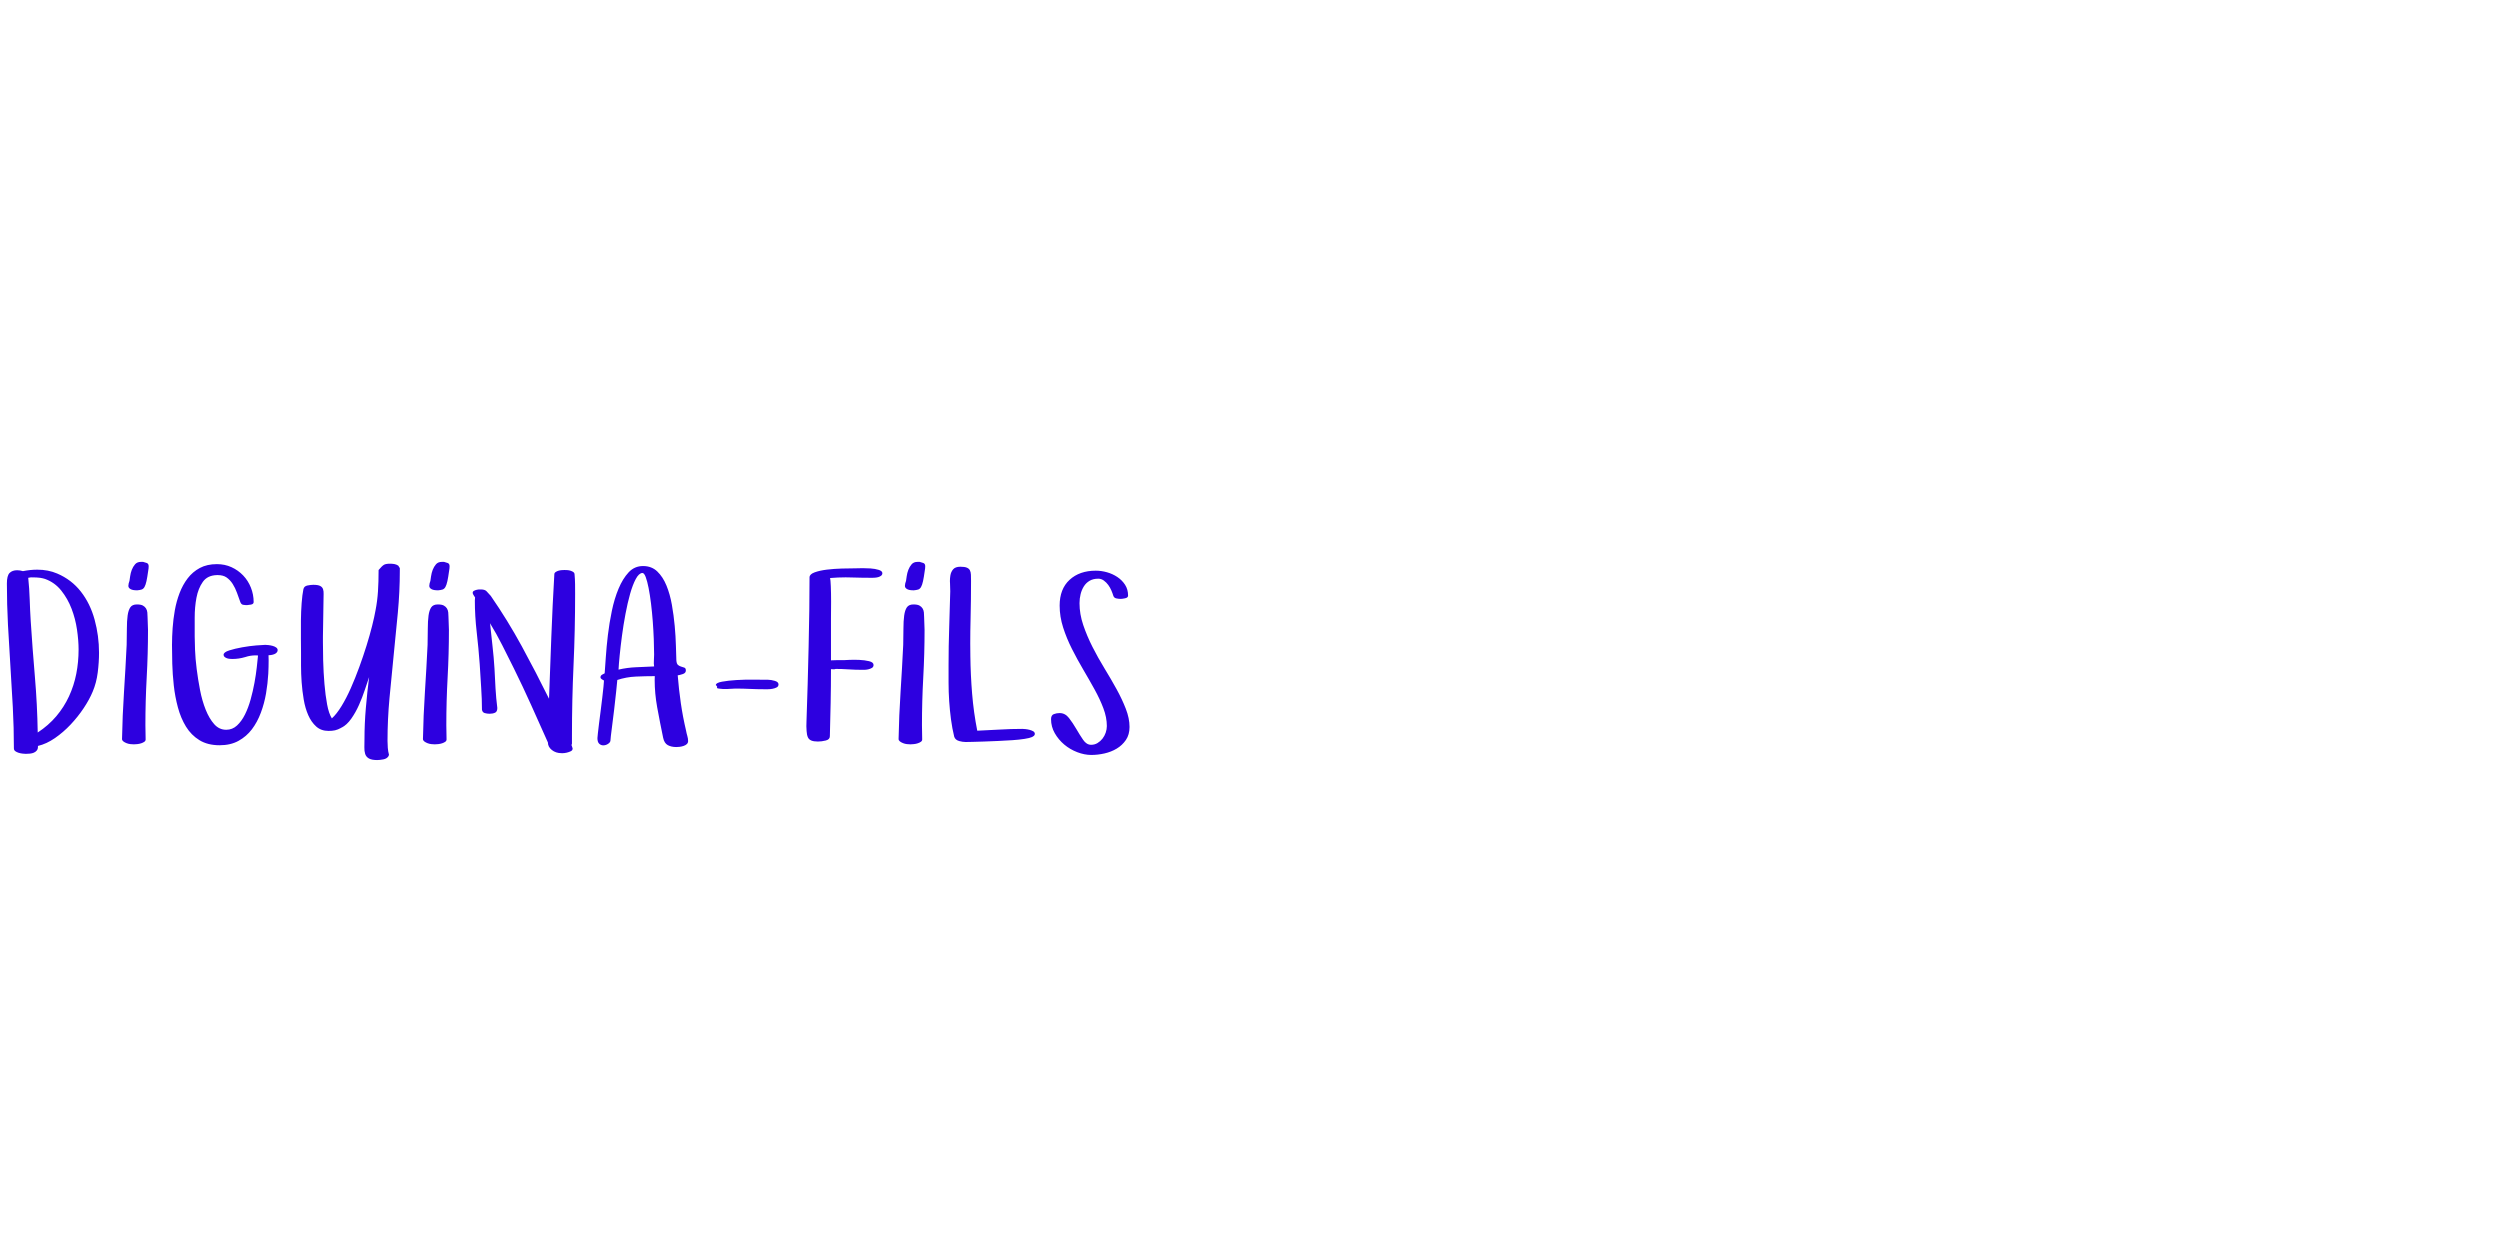 <?xml version="1.0"?>
<svg version="1.1" xmlns="http://www.w3.org/2000/svg" width="400px" height="200px" style=""><path fill="#2d00e0" d="M1.102,93.37q0-1.265,0.434-1.698t1.21-0.434q0.217,0,0.461,0.036t0.461,0.108q1.21-0.235,2.294-0.235q1.752,0,3.18,0.614q2.294,0.976,3.794,2.891t2.204,4.499t0.705,5.293q0,1.518-0.208,3.162t-0.804,3.053q-0.524,1.265-1.445,2.647t-2.087,2.62t-2.511,2.168t-2.719,1.256l0,0.145q0,0.361-0.19,0.587t-0.461,0.343t-0.623,0.154t-0.659,0.036q-0.181,0-0.515-0.036t-0.65-0.135t-0.533-0.262t-0.217-0.452q0-3.288-0.172-6.585t-0.388-6.594t-0.388-6.585t-0.172-6.594z M4.517,92.448q0.181,1.734,0.235,3.46t0.163,3.46q0.289,4.48,0.668,8.916t0.452,8.916q1.734-1.138,2.972-2.602t2.032-3.18t1.165-3.604t0.37-3.893q0-1.445-0.253-3.18t-0.867-3.342t-1.653-2.909t-2.593-1.861q-0.325-0.108-0.786-0.181t-1.472-0.072q-0.108,0-0.217,0.036t-0.217,0.036z M19.524,118.247q0.072-3.776,0.316-7.534t0.425-7.534q0.036-1.445,0.036-2.629t0.117-2.051t0.434-1.328t1.057-0.461q0.632,0,0.958,0.181t0.497,0.461t0.208,0.632t0.036,0.714q0,0.524,0.036,1.039t0.036,1.039q0,3.812-0.208,7.606t-0.208,7.642q0,0.56,0.018,1.129t0.018,1.165q0,0.217-0.199,0.361t-0.497,0.244t-0.632,0.135t-0.551,0.036q-0.253,0-0.569-0.036t-0.614-0.154t-0.506-0.28t-0.208-0.379z M20.536,93.749q0-0.181,0.054-0.406t0.126-0.406q0.036-0.217,0.108-0.741t0.262-1.021t0.524-0.885t0.948-0.388l0.343,0q0.289,0.072,0.587,0.181t0.298,0.524q0,0.181-0.018,0.343t-0.054,0.361q-0.145,1.066-0.28,1.68t-0.316,0.93t-0.461,0.406t-0.714,0.126q-0.145,0-0.388-0.018t-0.47-0.09t-0.388-0.226t-0.163-0.37z M27.521,103.107q0-1.192,0.099-2.611t0.352-2.845t0.759-2.755t1.301-2.367t1.942-1.653t2.737-0.614q1.265,0,2.331,0.488t1.861,1.319t1.238,1.942t0.443,2.322q0,0.325-0.443,0.406t-0.623,0.081q-0.325,0-0.623-0.054t-0.443-0.434q-0.253-0.705-0.533-1.481t-0.687-1.418t-1.003-1.057q-0.542-0.361-1.373-0.361l-0.145,0q-1.518,0.036-2.258,1.084t-1.021,2.547t-0.28,3.18l0,2.981q0,0.741,0.054,2.15t0.262,3.071t0.542,3.387t0.903,3.144t1.364,2.312t1.915,0.894q0.994,0,1.734-0.687t1.274-1.761t0.903-2.403t0.614-2.665t0.37-2.484t0.199-1.888q-0.199-0.018-0.379-0.018q-0.849,0-1.662,0.271q-1.03,0.307-2.06,0.307q-0.145,0-0.388-0.018t-0.461-0.09t-0.388-0.208t-0.172-0.352q0-0.416,0.912-0.705t2.078-0.497t2.249-0.298t1.427-0.09q0.181,0,0.515,0.036t0.668,0.126t0.569,0.262t0.235,0.425q0,0.217-0.163,0.388t-0.406,0.262t-0.497,0.126t-0.397,0.036q0.018,0.416,0.018,0.849q0,0.976-0.054,2.078q-0.09,1.59-0.361,3.18t-0.831,3.089t-1.427,2.647t-2.141,1.852t-3.026,0.705q-1.915,0-3.234-0.813t-2.15-2.168t-1.292-3.071t-0.659-3.514t-0.244-3.496t-0.045-3.071z M48.147,102.078l0-1.391l0-1.427q0.018-1.445,0.117-2.773t0.28-2.213q0.108-0.488,0.65-0.596t0.939-0.108q0.741,0,1.093,0.181t0.461,0.515t0.09,0.795t-0.018,1.057q0,0.849-0.036,2.367t-0.054,3.36l0,0.921q0,1.391,0.036,2.873q0.054,1.987,0.208,3.803t0.425,3.27t0.759,2.231q0.777-0.705,1.554-1.978t1.481-2.864t1.346-3.351t1.165-3.442t0.894-3.162t0.551-2.511q0.289-1.481,0.388-3.017t0.099-3.415q0.56-0.668,0.867-0.84t0.976-0.172q0.325,0,0.659,0.054t0.641,0.253l0.253,0.397l0,0.452q0,3.288-0.316,6.676t-0.668,6.811t-0.668,6.865t-0.316,6.838q0,0.524,0.045,1.111t0.19,1.111l-0.072,0.217q-0.253,0.416-0.831,0.524t-0.994,0.108q-0.885,0-1.328-0.262t-0.587-0.723t-0.126-1.066t0.018-1.31q0-2.439,0.217-4.959t0.524-4.959q-0.289,0.849-0.687,2.051t-0.93,2.403t-1.238,2.204t-1.554,1.436l0.036-0.036l-0.145,0.072l0.036,0q-0.524,0.289-0.967,0.388t-1.039,0.099q-1.192,0-1.978-0.705t-1.274-1.816t-0.723-2.493t-0.334-2.773t-0.099-2.647l0-2.069q0-0.994-0.018-2.367z M54.579,116.458q0.036,0,0.036-0.036l0.036,0q-0.036,0.036-0.072,0.036z M67.671,118.247q0.072-3.776,0.316-7.534t0.425-7.534q0.036-1.445,0.036-2.629t0.117-2.051t0.434-1.328t1.057-0.461q0.632,0,0.958,0.181t0.497,0.461t0.208,0.632t0.036,0.714q0,0.524,0.036,1.039t0.036,1.039q0,3.812-0.208,7.606t-0.208,7.642q0,0.56,0.018,1.129t0.018,1.165q0,0.217-0.199,0.361t-0.497,0.244t-0.632,0.135t-0.551,0.036q-0.253,0-0.569-0.036t-0.614-0.154t-0.506-0.28t-0.208-0.379z M68.683,93.749q0-0.181,0.054-0.406t0.126-0.406q0.036-0.217,0.108-0.741t0.262-1.021t0.524-0.885t0.948-0.388l0.343,0q0.289,0.072,0.587,0.181t0.298,0.524q0,0.181-0.018,0.343t-0.054,0.361q-0.145,1.066-0.28,1.68t-0.316,0.93t-0.461,0.406t-0.714,0.126q-0.145,0-0.388-0.018t-0.47-0.09t-0.388-0.226t-0.163-0.37z M75.632,94.851q0-0.217,0.208-0.325t0.452-0.163t0.443-0.054l0.199,0q0.632,0,0.912,0.289t0.677,0.741q2.71,3.92,4.968,8.067t4.354,8.392q0.181-4.95,0.37-9.964t0.479-9.946q0-0.217,0.208-0.361t0.47-0.217t0.533-0.09t0.416-0.018q0.217,0,0.479,0.018t0.524,0.108t0.434,0.217t0.172,0.343q0.072,0.777,0.081,1.563t0.009,1.563q0,5.817-0.253,11.4t-0.253,11.273l0,1.301q0,0.072-0.072,0.217q0.036,0.145,0.108,0.316t0.072,0.244q0,0.289-0.298,0.434t-0.65,0.226t-0.623,0.081t-0.199,0q-0.921,0-1.554-0.506t-0.632-1.21q-1.337-2.999-2.665-5.953t-2.773-5.881q-0.921-1.843-1.852-3.695t-1.996-3.586q0.036,0.036,0.036,0.108q0.181,1.807,0.388,3.604t0.316,3.604q0.072,1.554,0.163,3.144t0.289,3.144q0,0.596-0.37,0.759t-0.858,0.163q-0.416,0-0.786-0.108t-0.443-0.542q0-1.662-0.126-3.532t-0.235-3.767q-0.181-2.511-0.479-5.104t-0.298-5.068q0-0.108,0.018-0.226t0.018-0.262q-0.108-0.181-0.244-0.379t-0.135-0.361z M95.59,118.084q0-0.108,0.072-0.768t0.19-1.608t0.262-2.042t0.253-2.069t0.19-1.716t0.081-0.994q-0.145-0.072-0.352-0.208t-0.208-0.316q0-0.253,0.244-0.406t0.425-0.226q0.072-0.921,0.181-2.565t0.334-3.55t0.632-3.866t1.075-3.559t1.608-2.611t2.312-1.012t2.276,0.867t1.472,2.258t0.867,3.089t0.452,3.378t0.19,3.144t0.072,2.349q0.036,0.56,0.271,0.75t0.515,0.262t0.506,0.163t0.226,0.452q0,0.416-0.506,0.578t-0.795,0.199q0.181,2.258,0.497,4.444t0.84,4.408q0.072,0.416,0.199,0.84t0.126,0.822q0,0.289-0.199,0.479t-0.515,0.298t-0.632,0.145t-0.533,0.036q-0.813,0-1.373-0.307t-0.741-1.174q-0.488-2.331-0.958-4.896q-0.397-2.222-0.397-4.318q0-0.325,0.018-0.65q-1.518,0-3.053,0.072t-2.945,0.542q-0.036,0.488-0.181,1.843t-0.325,2.909t-0.37,2.972t-0.226,2.014q-0.036,0.253-0.37,0.479t-0.723,0.244t-0.687-0.244t-0.298-0.93z M98.968,107.136q1.409-0.325,2.827-0.379t2.864-0.126q-0.072-0.452-0.036-0.93t0.036-0.967q0-1.066-0.054-2.475t-0.163-2.854t-0.28-2.845t-0.388-2.493t-0.461-1.743t-0.533-0.65q-0.56,0.036-1.057,0.967t-0.903,2.367t-0.741,3.216t-0.56,3.478t-0.37,3.162t-0.181,2.276z M114.535,109.611q0-0.361,0.985-0.542t2.312-0.262t2.755-0.063t2.312,0.018q0.452,0,1.057,0.172t0.605,0.569q0,0.325-0.289,0.479t-0.677,0.226t-0.759,0.072l-0.479,0q-1.265,0-2.376-0.054t-2.303-0.054q-0.361,0-0.732,0.036t-0.696,0.036l-0.515,0t-0.56-0.054t-0.452-0.181t-0.19-0.397z M129.037,115.465q0.108-2.927,0.19-5.998t0.154-6.061t0.108-5.808t0.036-5.257q0.036-0.488,0.849-0.777t1.942-0.425t2.385-0.172t2.231-0.036q0.217,0,0.903-0.018l0.343,0q0.524,0,1.102,0.036q0.759,0.054,1.328,0.235t0.569,0.524q0,0.253-0.199,0.406t-0.461,0.226t-0.542,0.09t-0.388,0.018q-1.698,0-3.36-0.054q-0.452-0.018-0.921-0.018q-1.229,0-2.493,0.108q0.072,0.217,0.117,1.31t0.045,2.466t-0.018,2.683t0,2.014l0,4.697q0.56-0.036,1.102-0.036l1.084,0l0.723-0.036q0.361-0.018,0.759-0.018q0.416,0,0.849,0.018q0.867,0.036,1.581,0.208t0.714,0.605q0,0.325-0.271,0.479t-0.605,0.226t-0.632,0.072l-0.334,0q-1.03,0-2.141-0.072t-2.069-0.072q-0.181,0.072-0.388,0.054t-0.37-0.018q0,2.71-0.054,5.393t-0.126,5.339q0,0.524-0.659,0.687t-1.256,0.163q-0.668,0-1.057-0.163t-0.551-0.533t-0.199-0.985q-0.018-0.343-0.036-0.759q0-0.343,0.018-0.741z M143.773,118.247q0.072-3.776,0.316-7.534t0.425-7.534q0.036-1.445,0.036-2.629t0.117-2.051t0.434-1.328t1.057-0.461q0.632,0,0.958,0.181t0.497,0.461t0.208,0.632t0.036,0.714q0,0.524,0.036,1.039t0.036,1.039q0,3.812-0.208,7.606t-0.208,7.642q0,0.56,0.018,1.129t0.018,1.165q0,0.217-0.199,0.361t-0.497,0.244t-0.632,0.135t-0.551,0.036q-0.253,0-0.569-0.036t-0.614-0.154t-0.506-0.28t-0.208-0.379z M144.785,93.749q0-0.181,0.054-0.406t0.126-0.406q0.036-0.217,0.108-0.741t0.262-1.021t0.524-0.885t0.948-0.388l0.343,0q0.289,0.072,0.587,0.181t0.298,0.524q0,0.181-0.018,0.343t-0.054,0.361q-0.145,1.066-0.28,1.68t-0.316,0.93t-0.461,0.406t-0.714,0.126q-0.145,0-0.388-0.018t-0.47-0.09t-0.388-0.226t-0.163-0.37z M151.77,109.214l0-2.854q0-2.963,0.099-5.881t0.172-5.881q0-0.56-0.036-1.247q-0.018-0.199-0.018-0.379q0-0.452,0.072-0.885q0.09-0.578,0.443-0.994t1.165-0.416q0.668,0,1.021,0.145t0.497,0.425t0.163,0.705t0.018,0.985q0,2.999-0.072,6.016q-0.054,2.005-0.054,4.011q0,1.012,0.018,2.023q0.036,2.999,0.28,5.998t0.822,5.926q1.807-0.072,3.613-0.181t3.613-0.108q0.181,0,0.515,0.036t0.668,0.126t0.569,0.235t0.235,0.416q0,0.181-0.163,0.307t-0.307,0.199l-0.036,0q-0.289,0.145-1.147,0.28t-1.951,0.208t-2.294,0.126t-2.258,0.09t-1.834,0.054t-0.958,0.018l-0.163,0q-0.434,0-0.976-0.145q-0.65-0.181-0.813-0.705q-0.325-1.337-0.515-2.773t-0.289-2.918t-0.099-2.963z M168.169,115.067q0-0.632,0.434-0.804t0.939-0.172q0.885,0,1.5,0.795t1.165,1.743t1.093,1.743t1.283,0.795q0.56,0,1.021-0.28t0.795-0.705t0.515-0.958t0.181-1.057q0-1.373-0.551-2.836t-1.409-3.017t-1.816-3.18t-1.807-3.306t-1.409-3.424t-0.56-3.514q0-2.656,1.59-4.119t4.191-1.463q0.885,0,1.789,0.253t1.662,0.759t1.238,1.247t0.479,1.734q0,0.325-0.479,0.425t-0.696,0.099q-0.325,0-0.705-0.081t-0.488-0.443t-0.307-0.831t-0.497-0.876t-0.705-0.705t-0.894-0.298q-0.813,0-1.382,0.334t-0.921,0.894t-0.524,1.256t-0.172,1.436q0,1.734,0.596,3.496t1.481,3.505t1.924,3.442t1.924,3.306t1.481,3.144t0.596,2.909q0,1.229-0.578,2.078t-1.463,1.382t-1.96,0.777t-2.105,0.244q-1.102,0-2.258-0.443t-2.078-1.219t-1.518-1.816t-0.596-2.249z"/><path fill="#" d=""/></svg>
